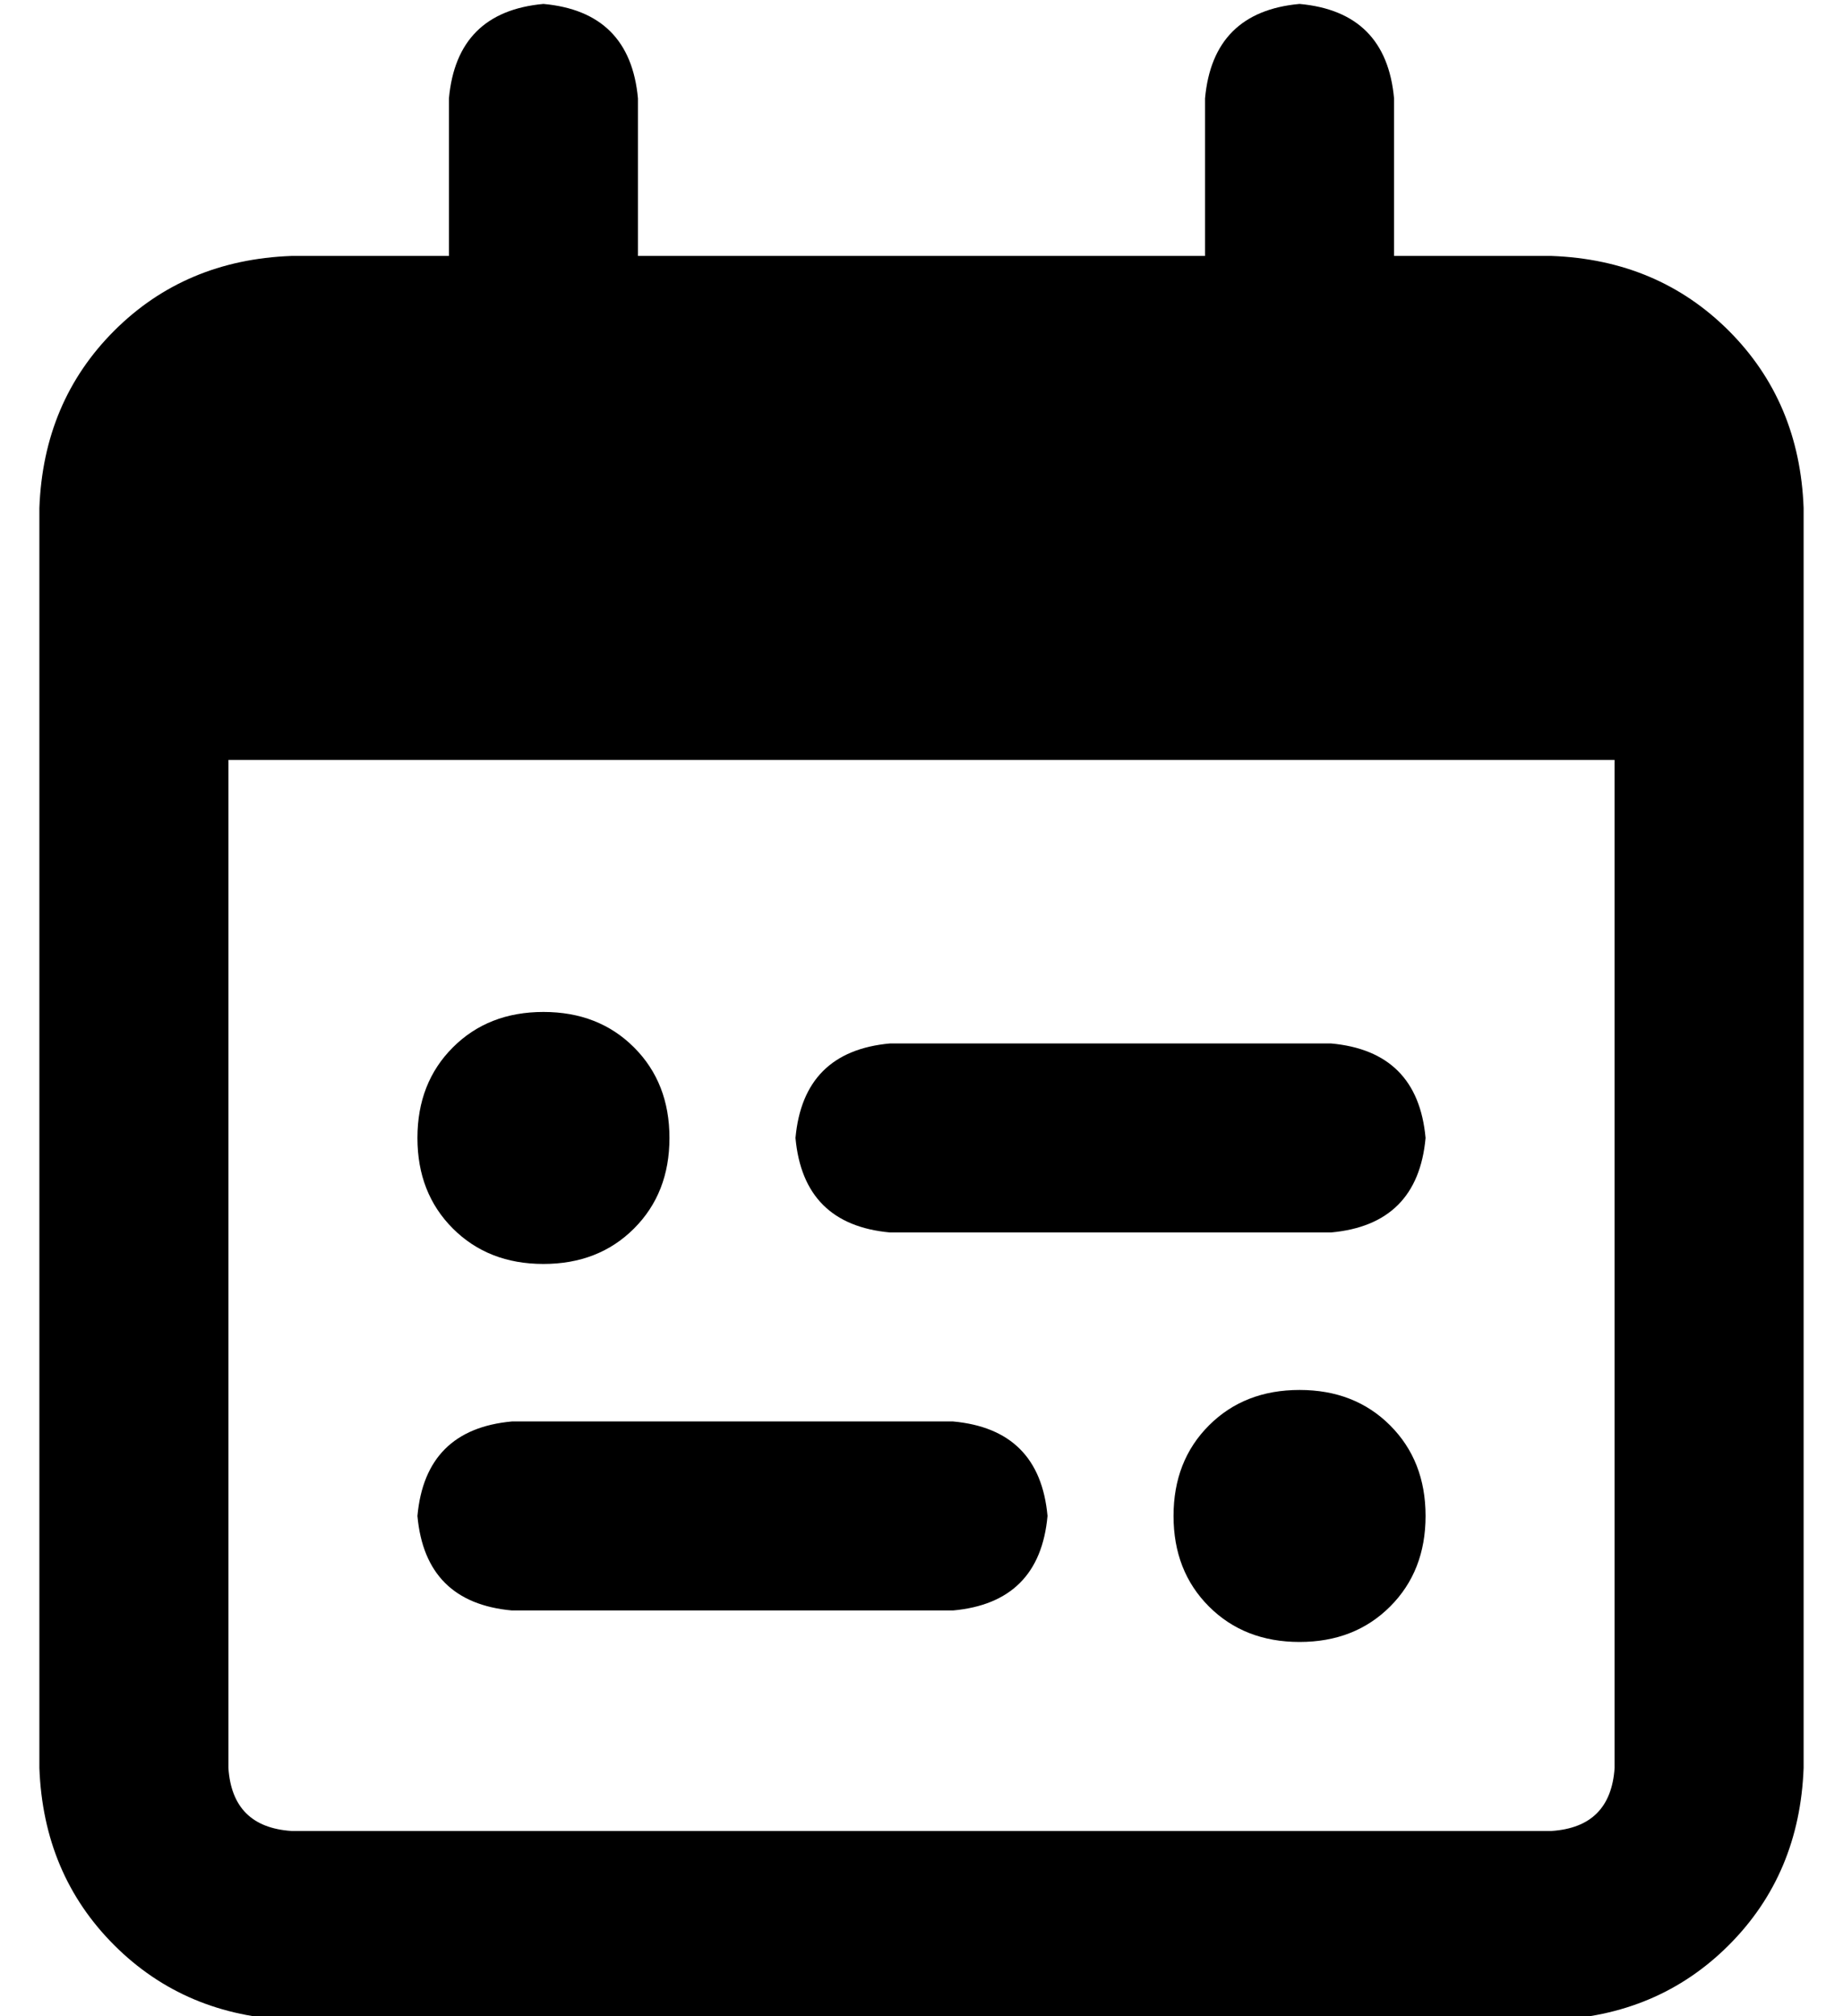 <?xml version="1.0" standalone="no"?>
<!DOCTYPE svg PUBLIC "-//W3C//DTD SVG 1.1//EN" "http://www.w3.org/Graphics/SVG/1.1/DTD/svg11.dtd" >
<svg xmlns="http://www.w3.org/2000/svg" xmlns:xlink="http://www.w3.org/1999/xlink" version="1.1" viewBox="-10 -40 468 512">
   <path fill="currentColor"
d="M152 -15q-2 -22 -24 -24q-22 2 -24 24v40v0h-40v0q-27 1 -45 19t-19 45v16v0v48v0v256v0q1 27 19 45t45 19h320v0q27 -1 45 -19t19 -45v-256v0v-48v0v-16v0q-1 -27 -19 -45t-45 -19h-40v0v-40v0q-2 -22 -24 -24q-22 2 -24 24v40v0h-144v0v-40v0zM48 153h352h-352h352v256
v0q-1 15 -16 16h-320v0q-15 -1 -16 -16v-256v0zM96 249q0 14 9 23v0v0q9 9 23 9t23 -9t9 -23t-9 -23t-23 -9t-23 9t-9 23v0zM320 313q-14 0 -23 9v0v0q-9 9 -9 23t9 23t23 9t23 -9t9 -23t-9 -23t-23 -9v0zM192 249q2 22 24 24h112v0q22 -2 24 -24q-2 -22 -24 -24h-112v0
q-22 2 -24 24v0zM232 321h-112h112h-112q-22 2 -24 24q2 22 24 24h112v0q22 -2 24 -24q-2 -22 -24 -24v0z" />
</svg>
